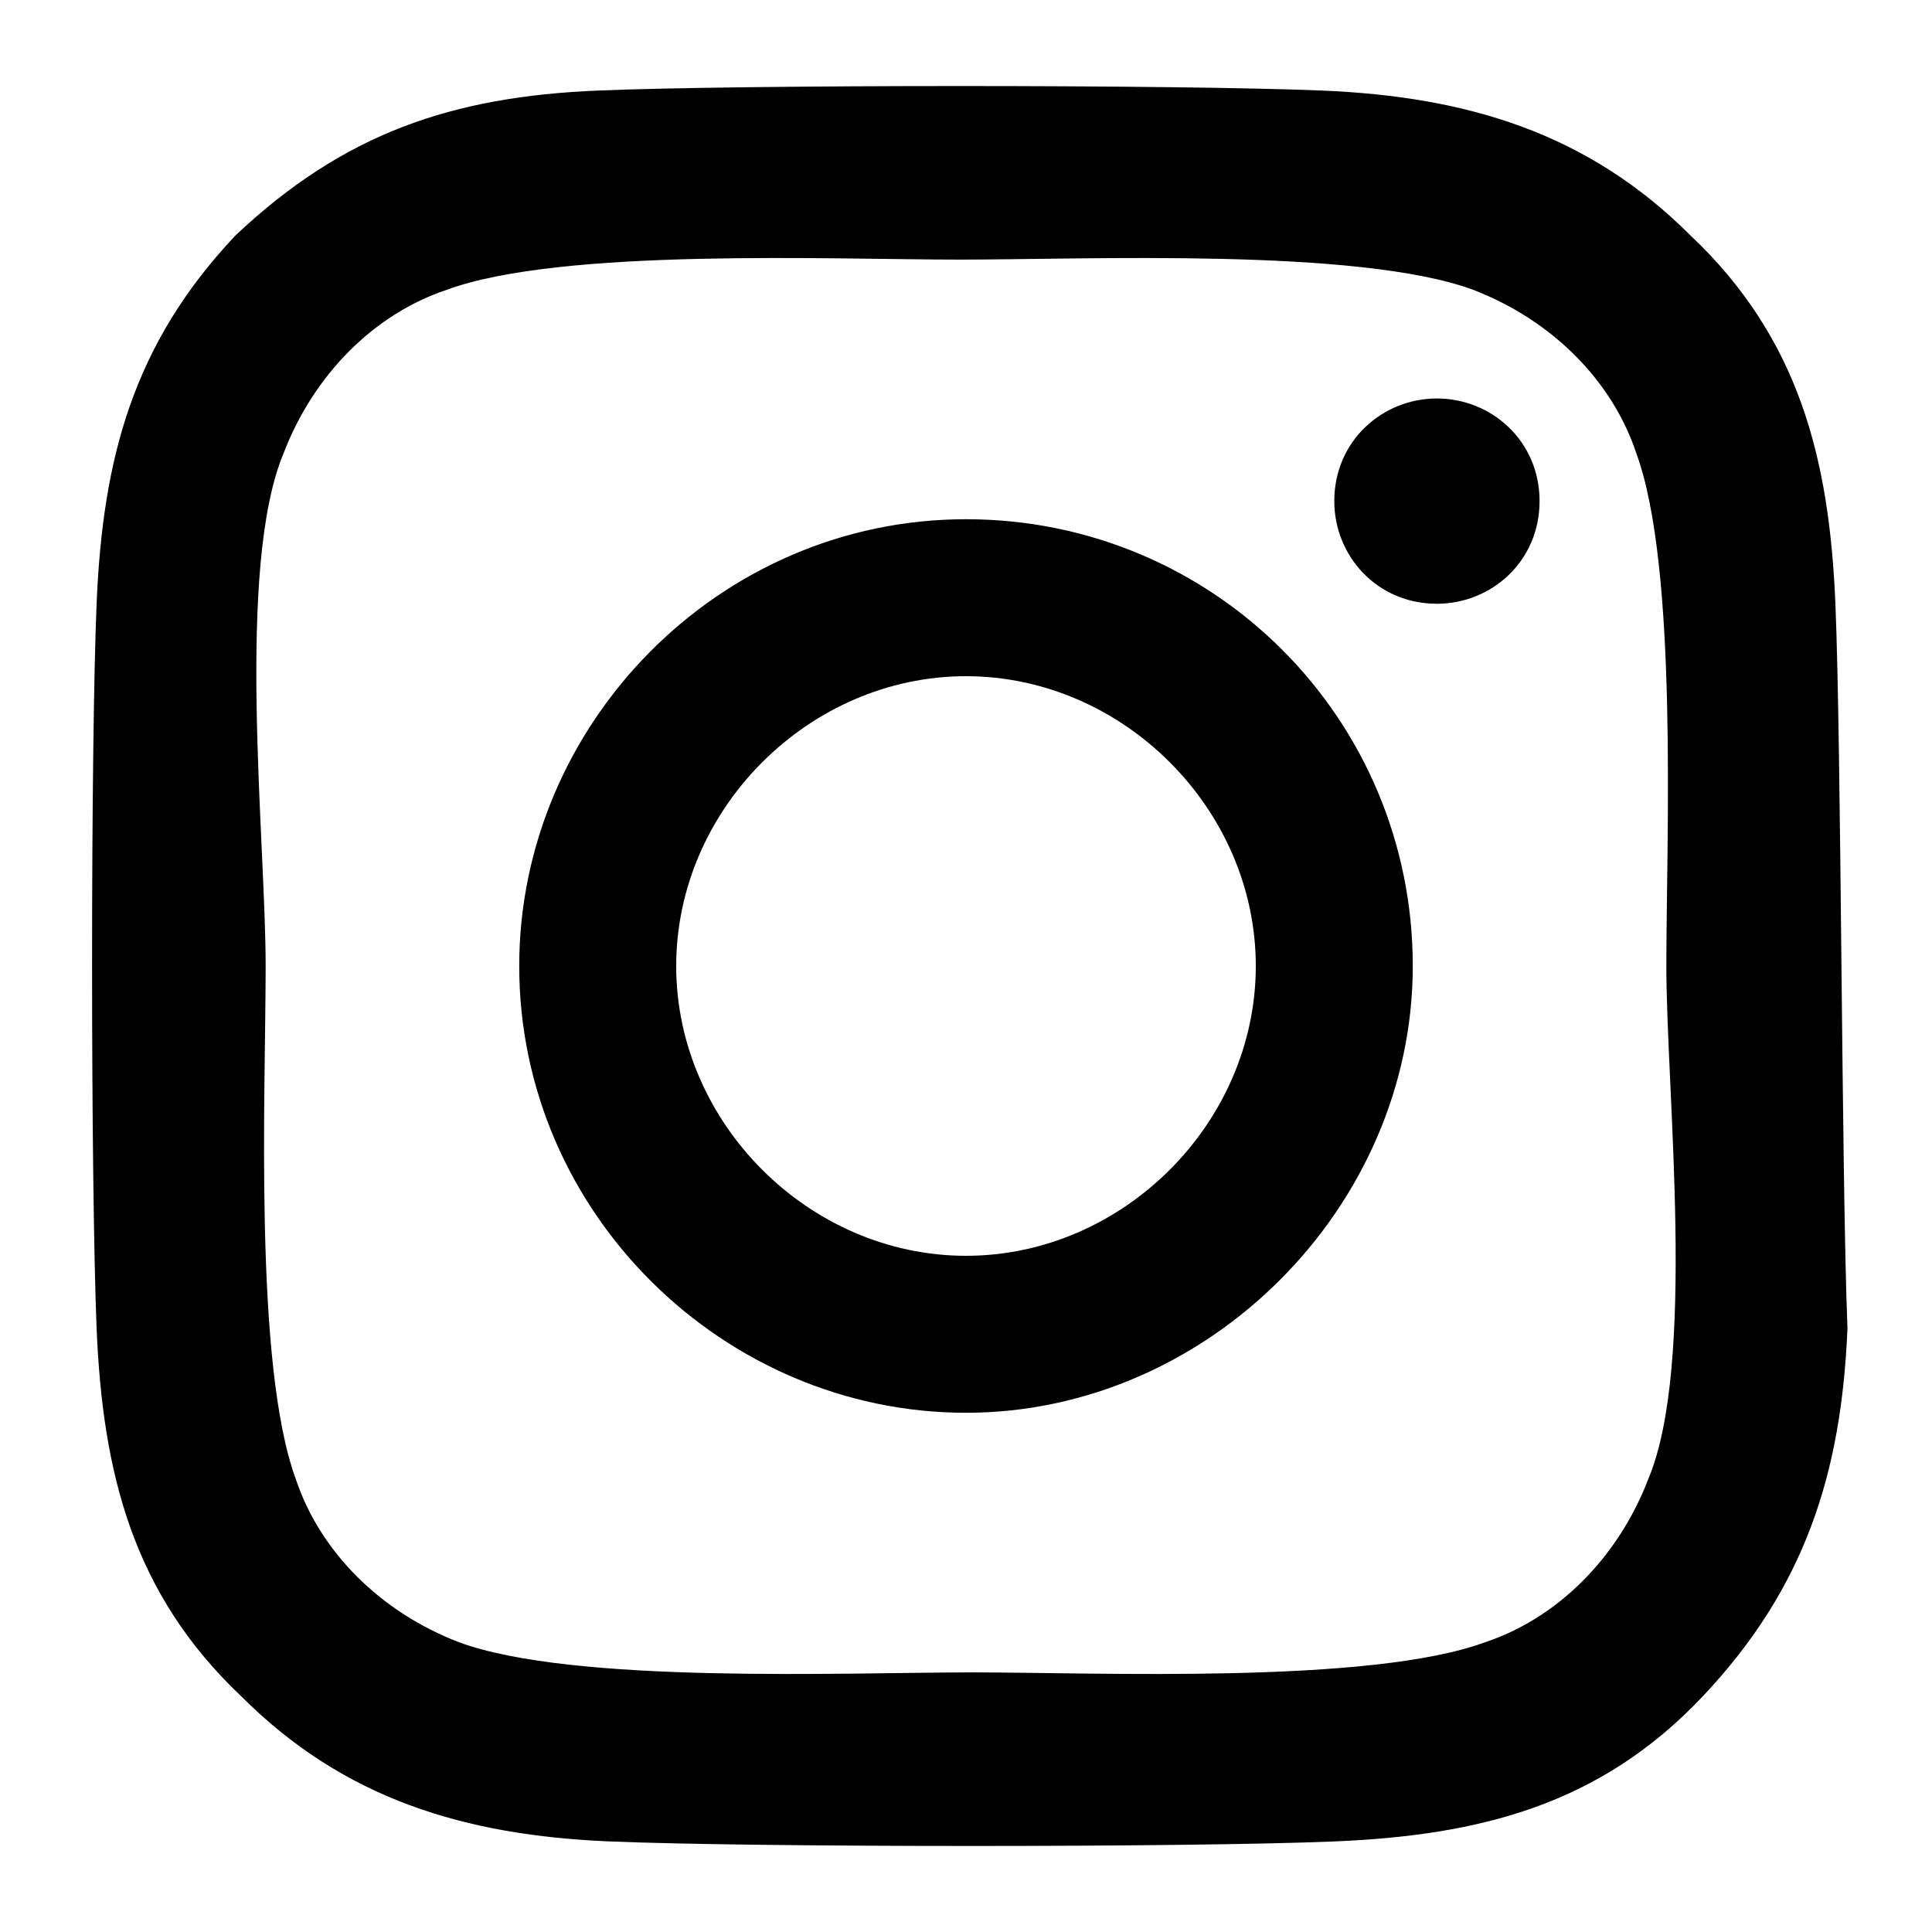 <?xml version="1.0" encoding="utf-8"?><svg xmlns="http://www.w3.org/2000/svg" width="32" height="32" viewbox="0 0 32 32"><path d="M16 8.6c-4.1 0-7.4 3.4-7.4 7.4 0 4.1 3.4 7.4 7.4 7.4s7.4-3.4 7.4-7.4c0-4.1-3.3-7.4-7.4-7.4zm0 12.2c-2.6 0-4.8-2.2-4.8-4.8 0-2.6 2.2-4.8 4.8-4.8 2.6 0 4.8 2.2 4.8 4.8 0 2.6-2.2 4.8-4.8 4.8zm9.5-12.5c0 1-.8 1.7-1.7 1.7-1 0-1.7-.8-1.7-1.7 0-1 .8-1.7 1.7-1.7.9 0 1.7.7 1.7 1.7zm4.9 1.7c-.1-2.4-.6-4.4-2.4-6.1-1.7-1.7-3.7-2.3-6.1-2.4-2.4-.1-9.6-.1-12 0s-4.2.7-6 2.4C2.2 5.7 1.7 7.6 1.6 10s-.1 9.5 0 12c.1 2.4.6 4.4 2.4 6.1 1.7 1.7 3.7 2.3 6.1 2.4s9.6.1 12 0c2.4-.1 4.4-.6 6.1-2.4s2.3-3.7 2.4-6.1c-.1-2.5-.1-9.6-.2-12zm-3.1 14.5c-.5 1.3-1.5 2.3-2.7 2.7-1.9.7-6.4.5-8.5.5-2.1 0-6.6.2-8.5-.5-1.3-.5-2.3-1.5-2.7-2.7-.7-1.9-.5-6.4-.5-8.5s-.5-6.6.3-8.5c.5-1.3 1.5-2.3 2.7-2.7 1.9-.7 6.4-.5 8.5-.5s6.6-.2 8.5.5c1.3.5 2.3 1.5 2.7 2.7.7 1.9.5 6.4.5 8.5s.5 6.6-.3 8.5z"/></svg>